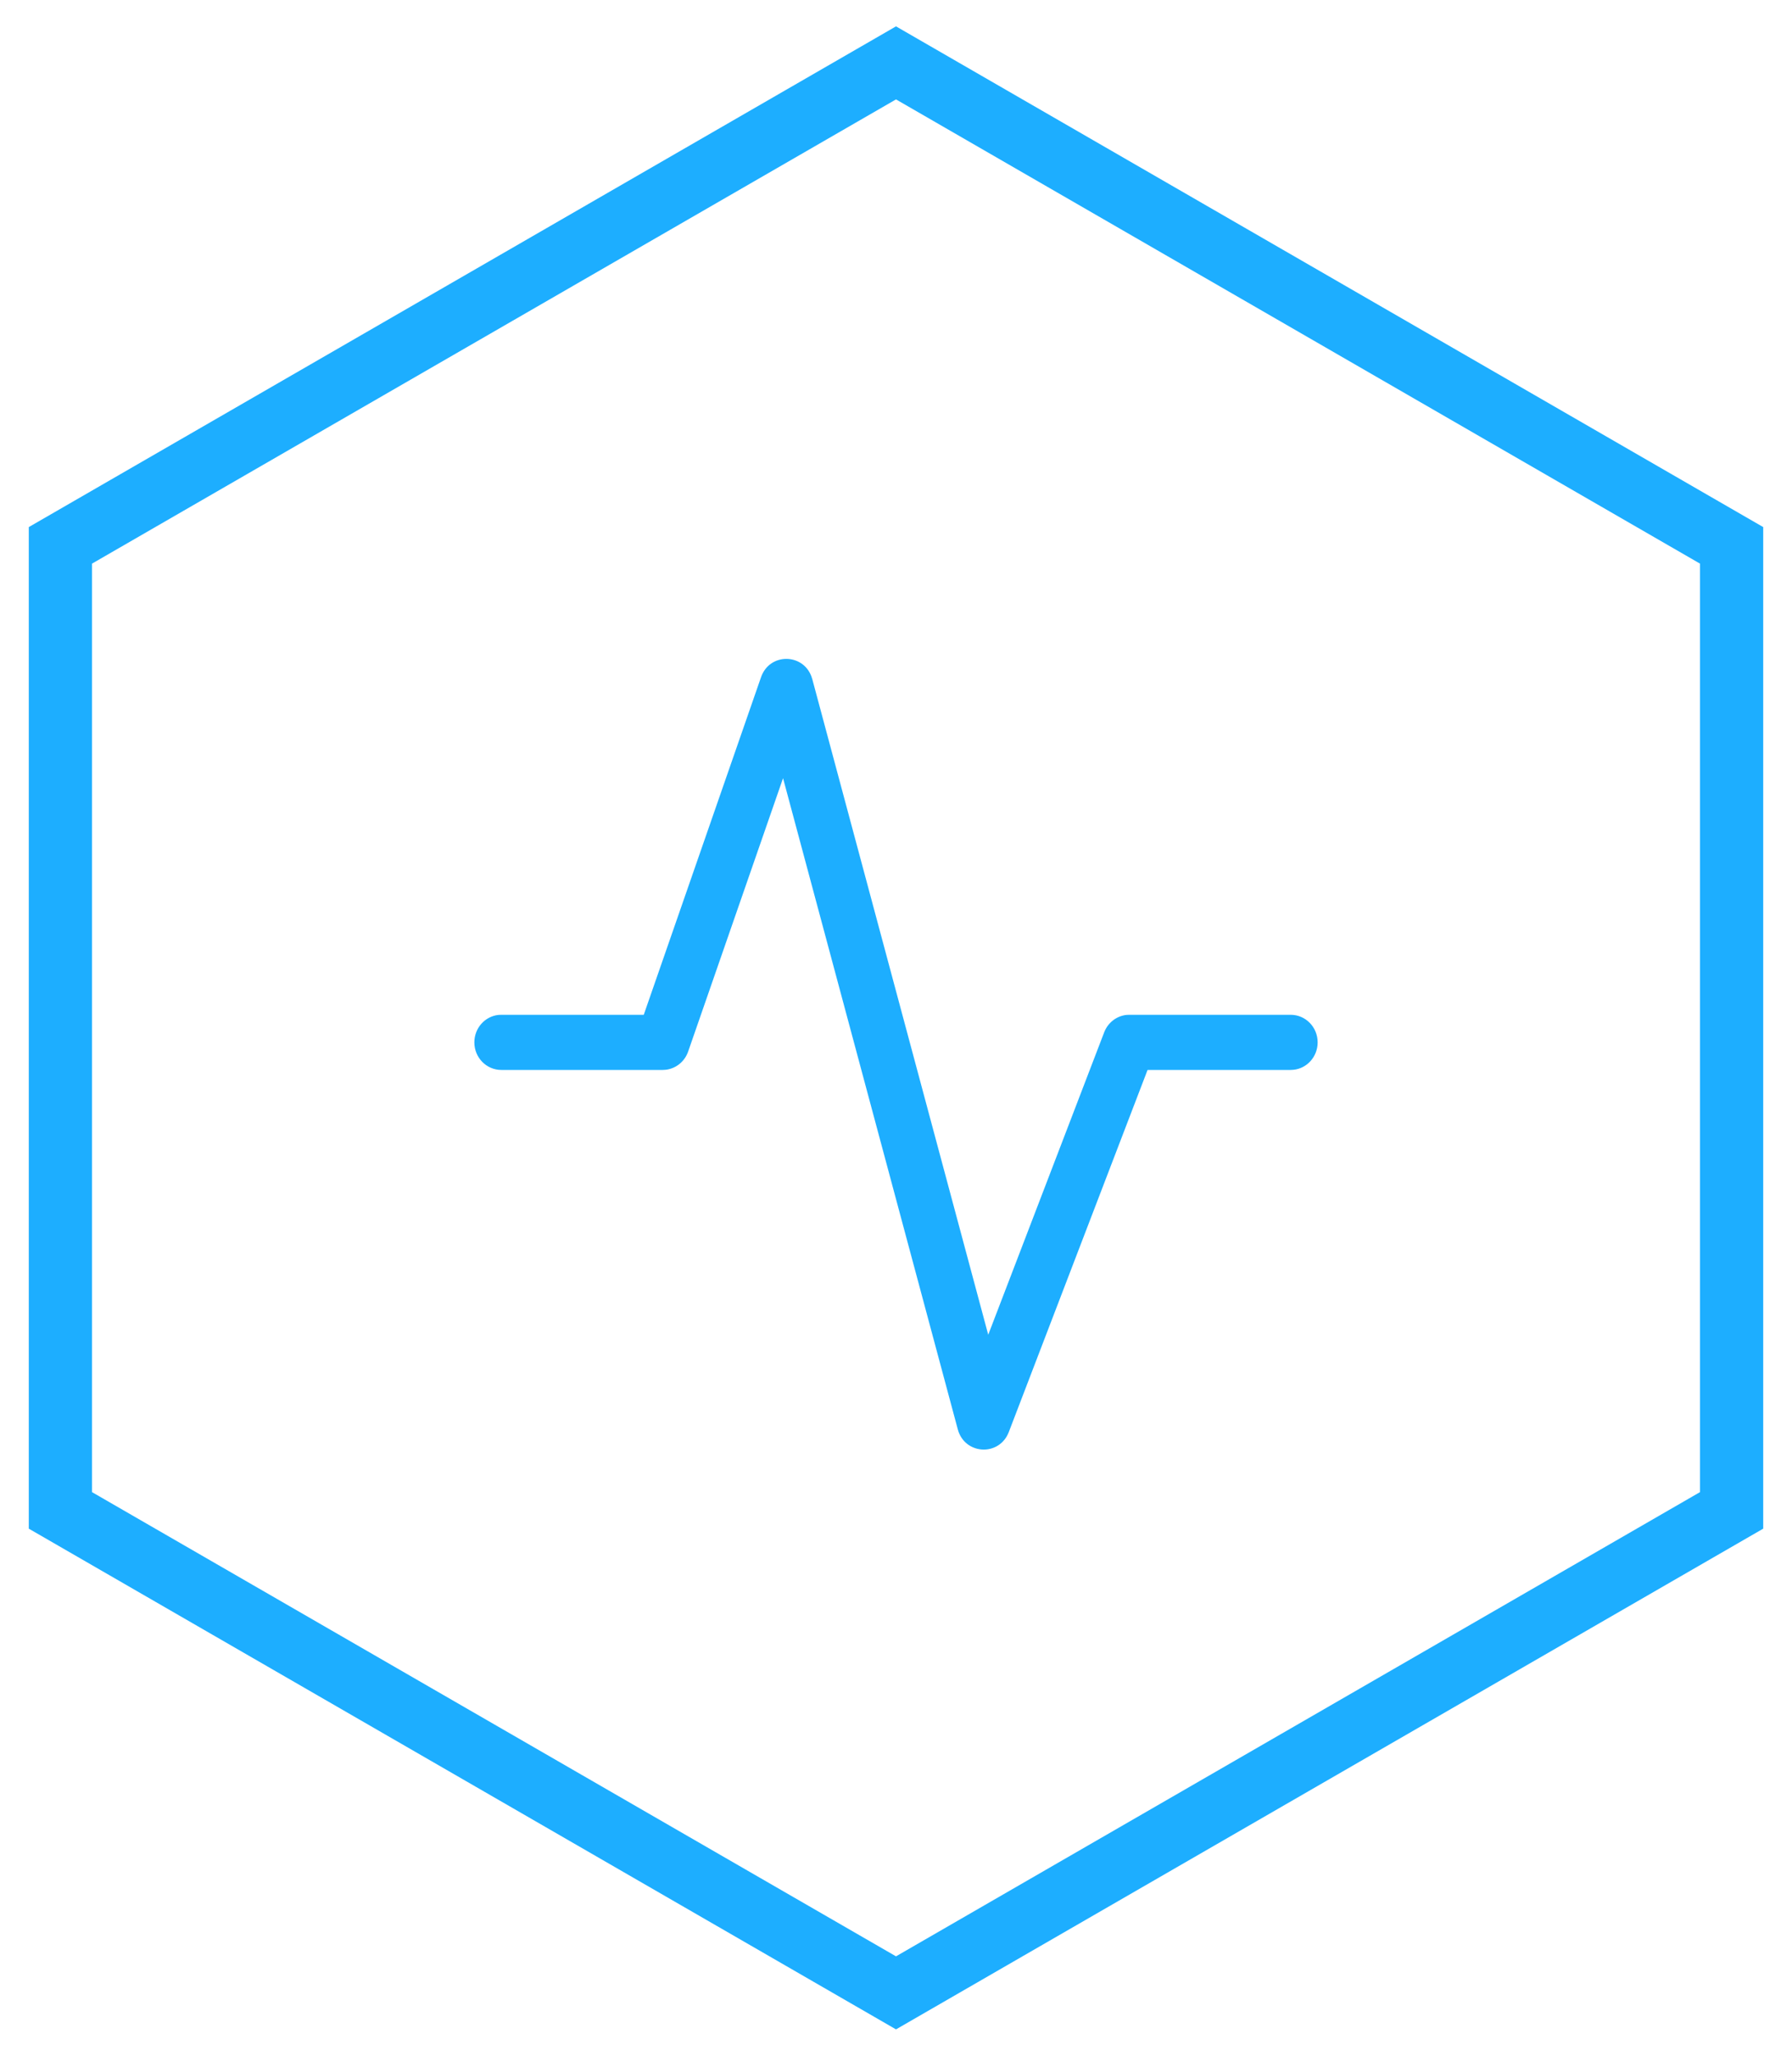 <?xml version="1.0" encoding="UTF-8"?>
<svg width="34px" height="39px" viewBox="0 0 34 39" version="1.1" xmlns="http://www.w3.org/2000/svg" xmlns:xlink="http://www.w3.org/1999/xlink">
    <!-- Generator: Sketch 64 (93537) - https://sketch.com -->
    <title>市电总负载</title>
    <desc>Created with Sketch.</desc>
    <g id="页面-1" stroke="none" stroke-width="1" fill="none" fill-rule="evenodd">
        <g id="市电总负载" transform="translate(-2, 0.5)">
            <path d="M19,0.693 L3.146,9.846 L3.146,28.154 L19,37.307 L34.854,28.154 L34.854,9.846 L19,0.693 Z" id="多边形" stroke="#1DAEFF" stroke-width="1.2"></path>
            <path d="M16.439,12.348 C16.6,11.884 17.229,11.89 17.394,12.33 L17.412,12.385 L20.75,24.822 L22.95,19.084 C23.021,18.9 23.185,18.774 23.374,18.754 L23.426,18.752 L26.489,18.752 C26.771,18.752 27,18.986 27,19.275 C27,19.546 26.799,19.769 26.542,19.795 L26.489,19.798 L23.773,19.798 L21.14,26.668 C20.967,27.118 20.352,27.103 20.189,26.669 L20.172,26.615 L16.857,14.263 L15.056,19.45 C14.989,19.642 14.822,19.774 14.628,19.795 L14.574,19.798 L11.511,19.798 C11.229,19.798 11,19.564 11,19.275 C11,19.004 11.201,18.781 11.458,18.754 L11.511,18.752 L14.214,18.752 L16.439,12.348 Z" id="路径" fill="#1DAEFF" fill-rule="nonzero"></path>
        </g>
    </g>
</svg>